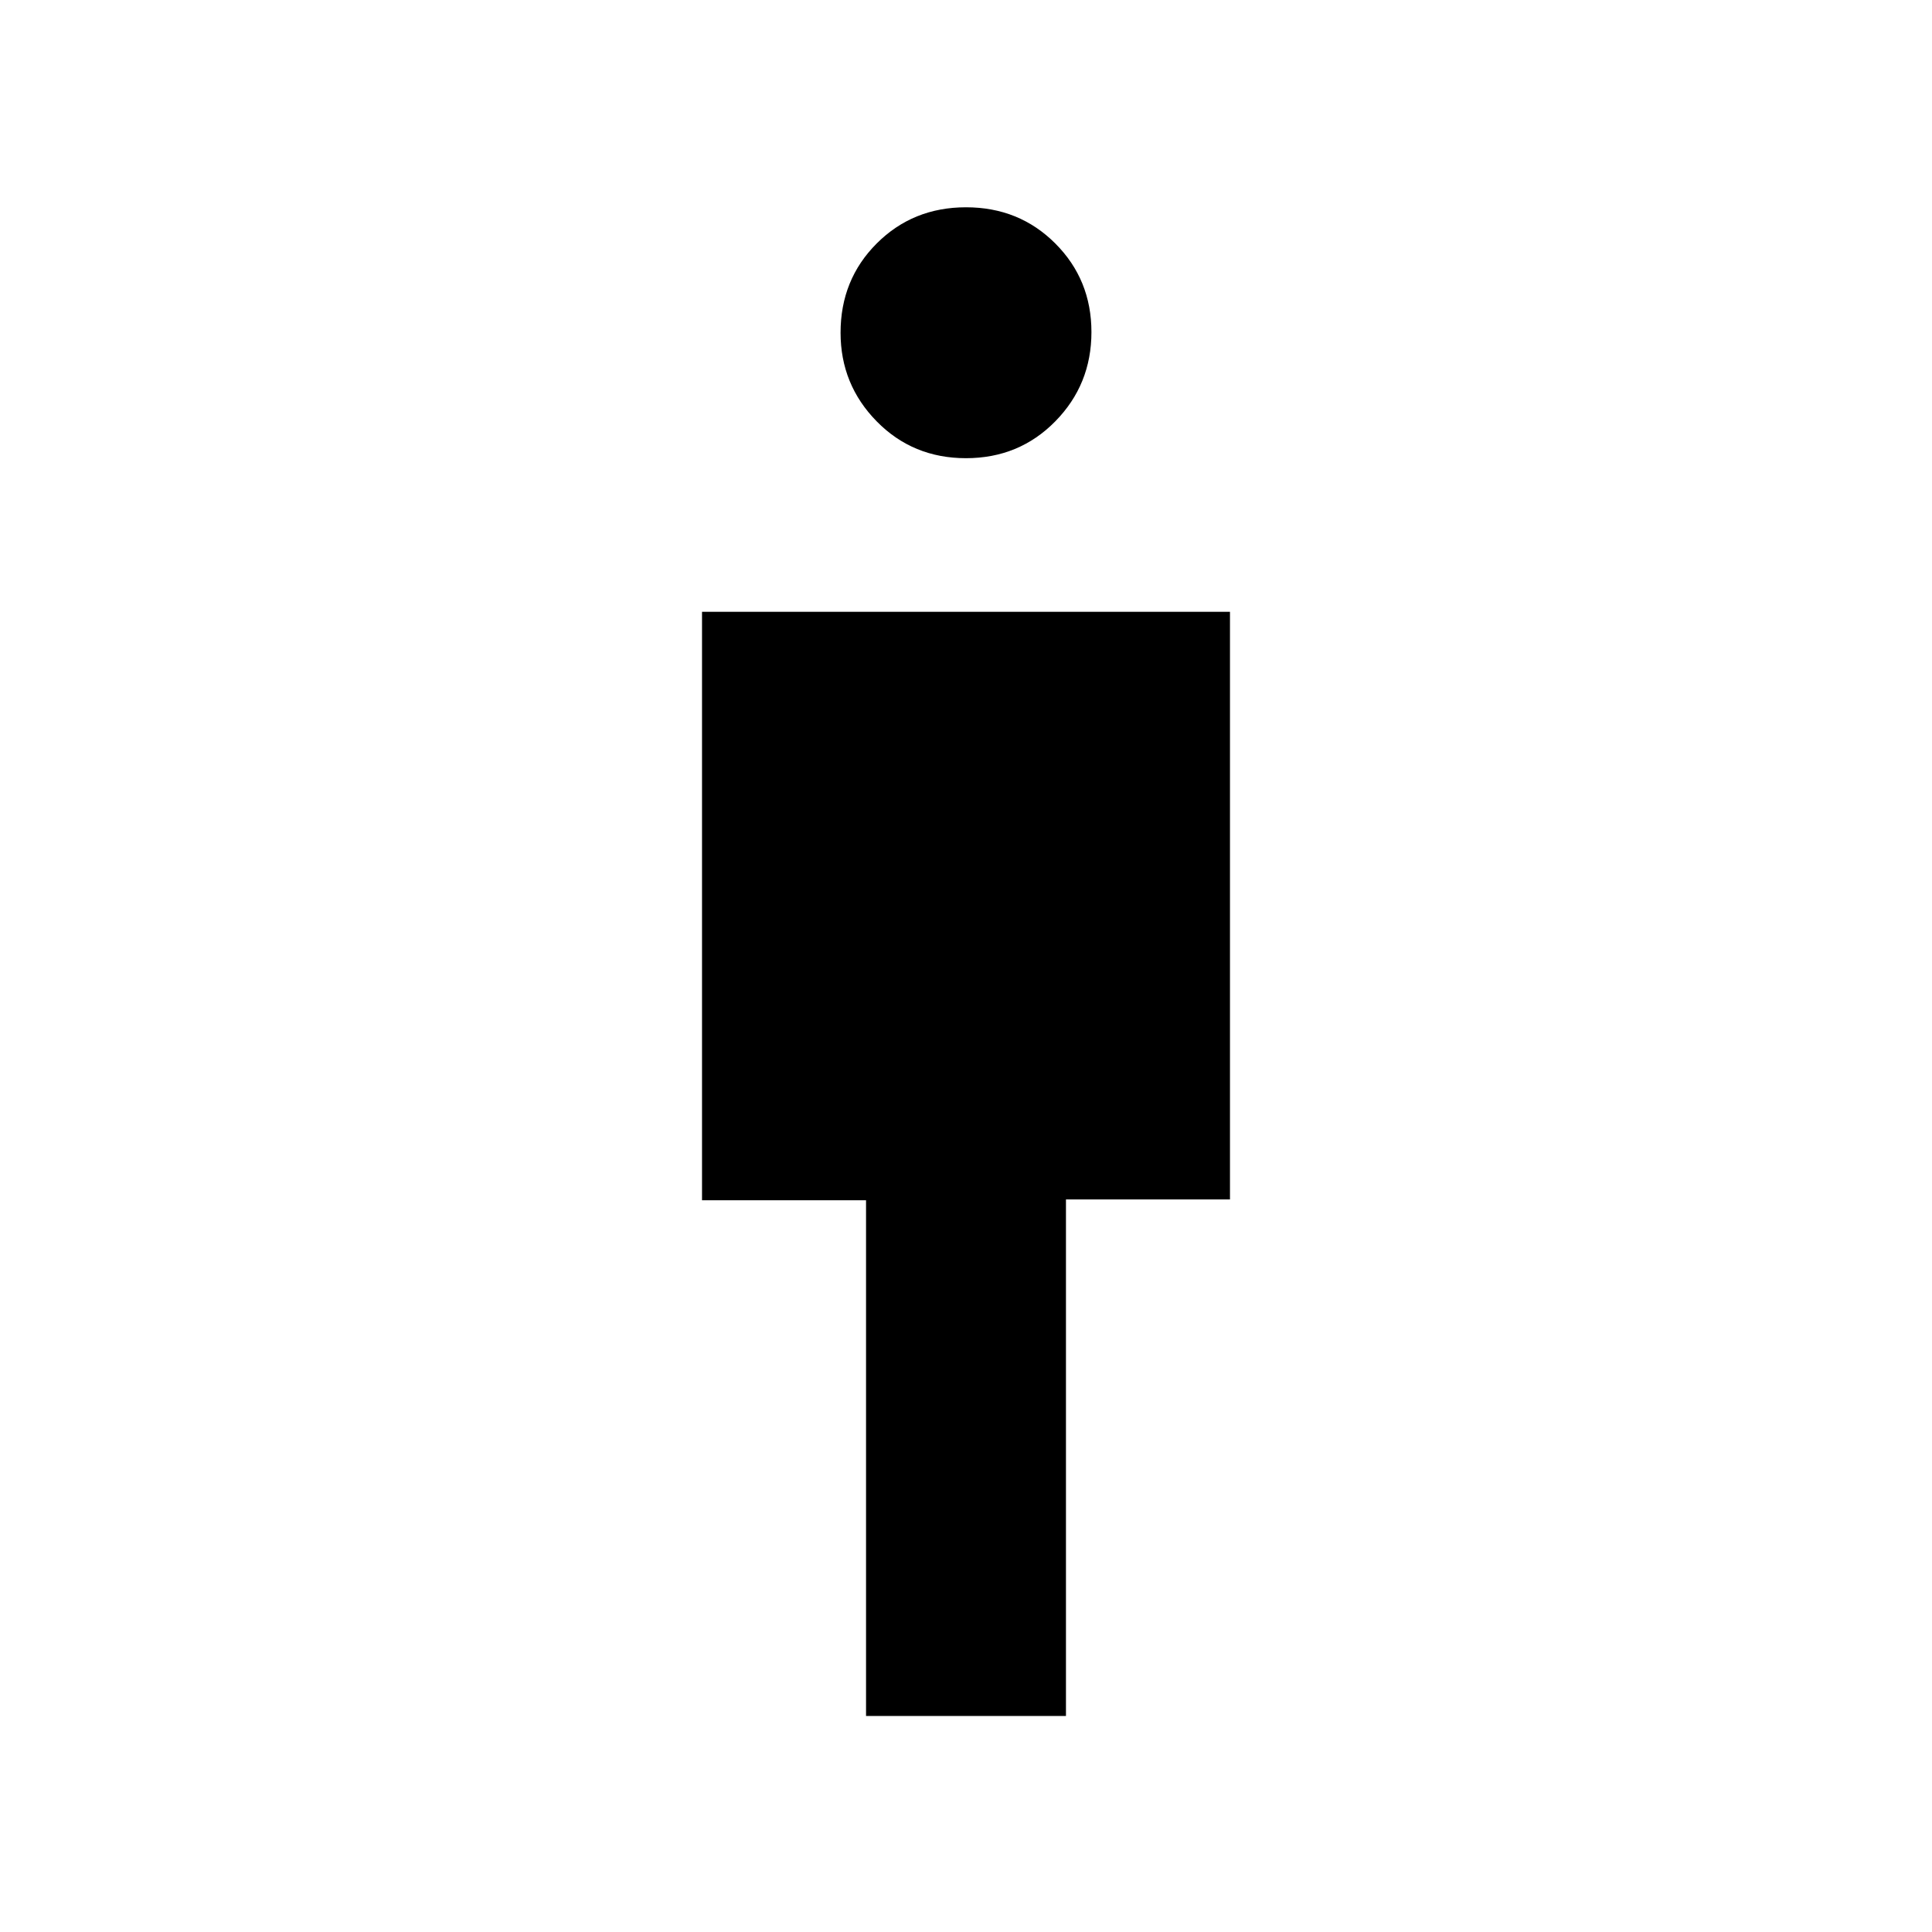 <svg xmlns="http://www.w3.org/2000/svg" height="40" viewBox="0 -960 960 960" width="40"><path d="M430.33-107.33V-363.6h-81.5V-656h262.34v292h-81.5v256.67h-99.34Zm49.66-625q-26.39 0-44.36-18.29-17.96-18.29-17.96-44.06 0-26.39 17.97-44.35Q453.62-857 480.01-857q26.39 0 44.36 17.98 17.96 17.97 17.96 44.03 0 26.06-17.97 44.36-17.98 18.3-44.37 18.3Z"/></svg>